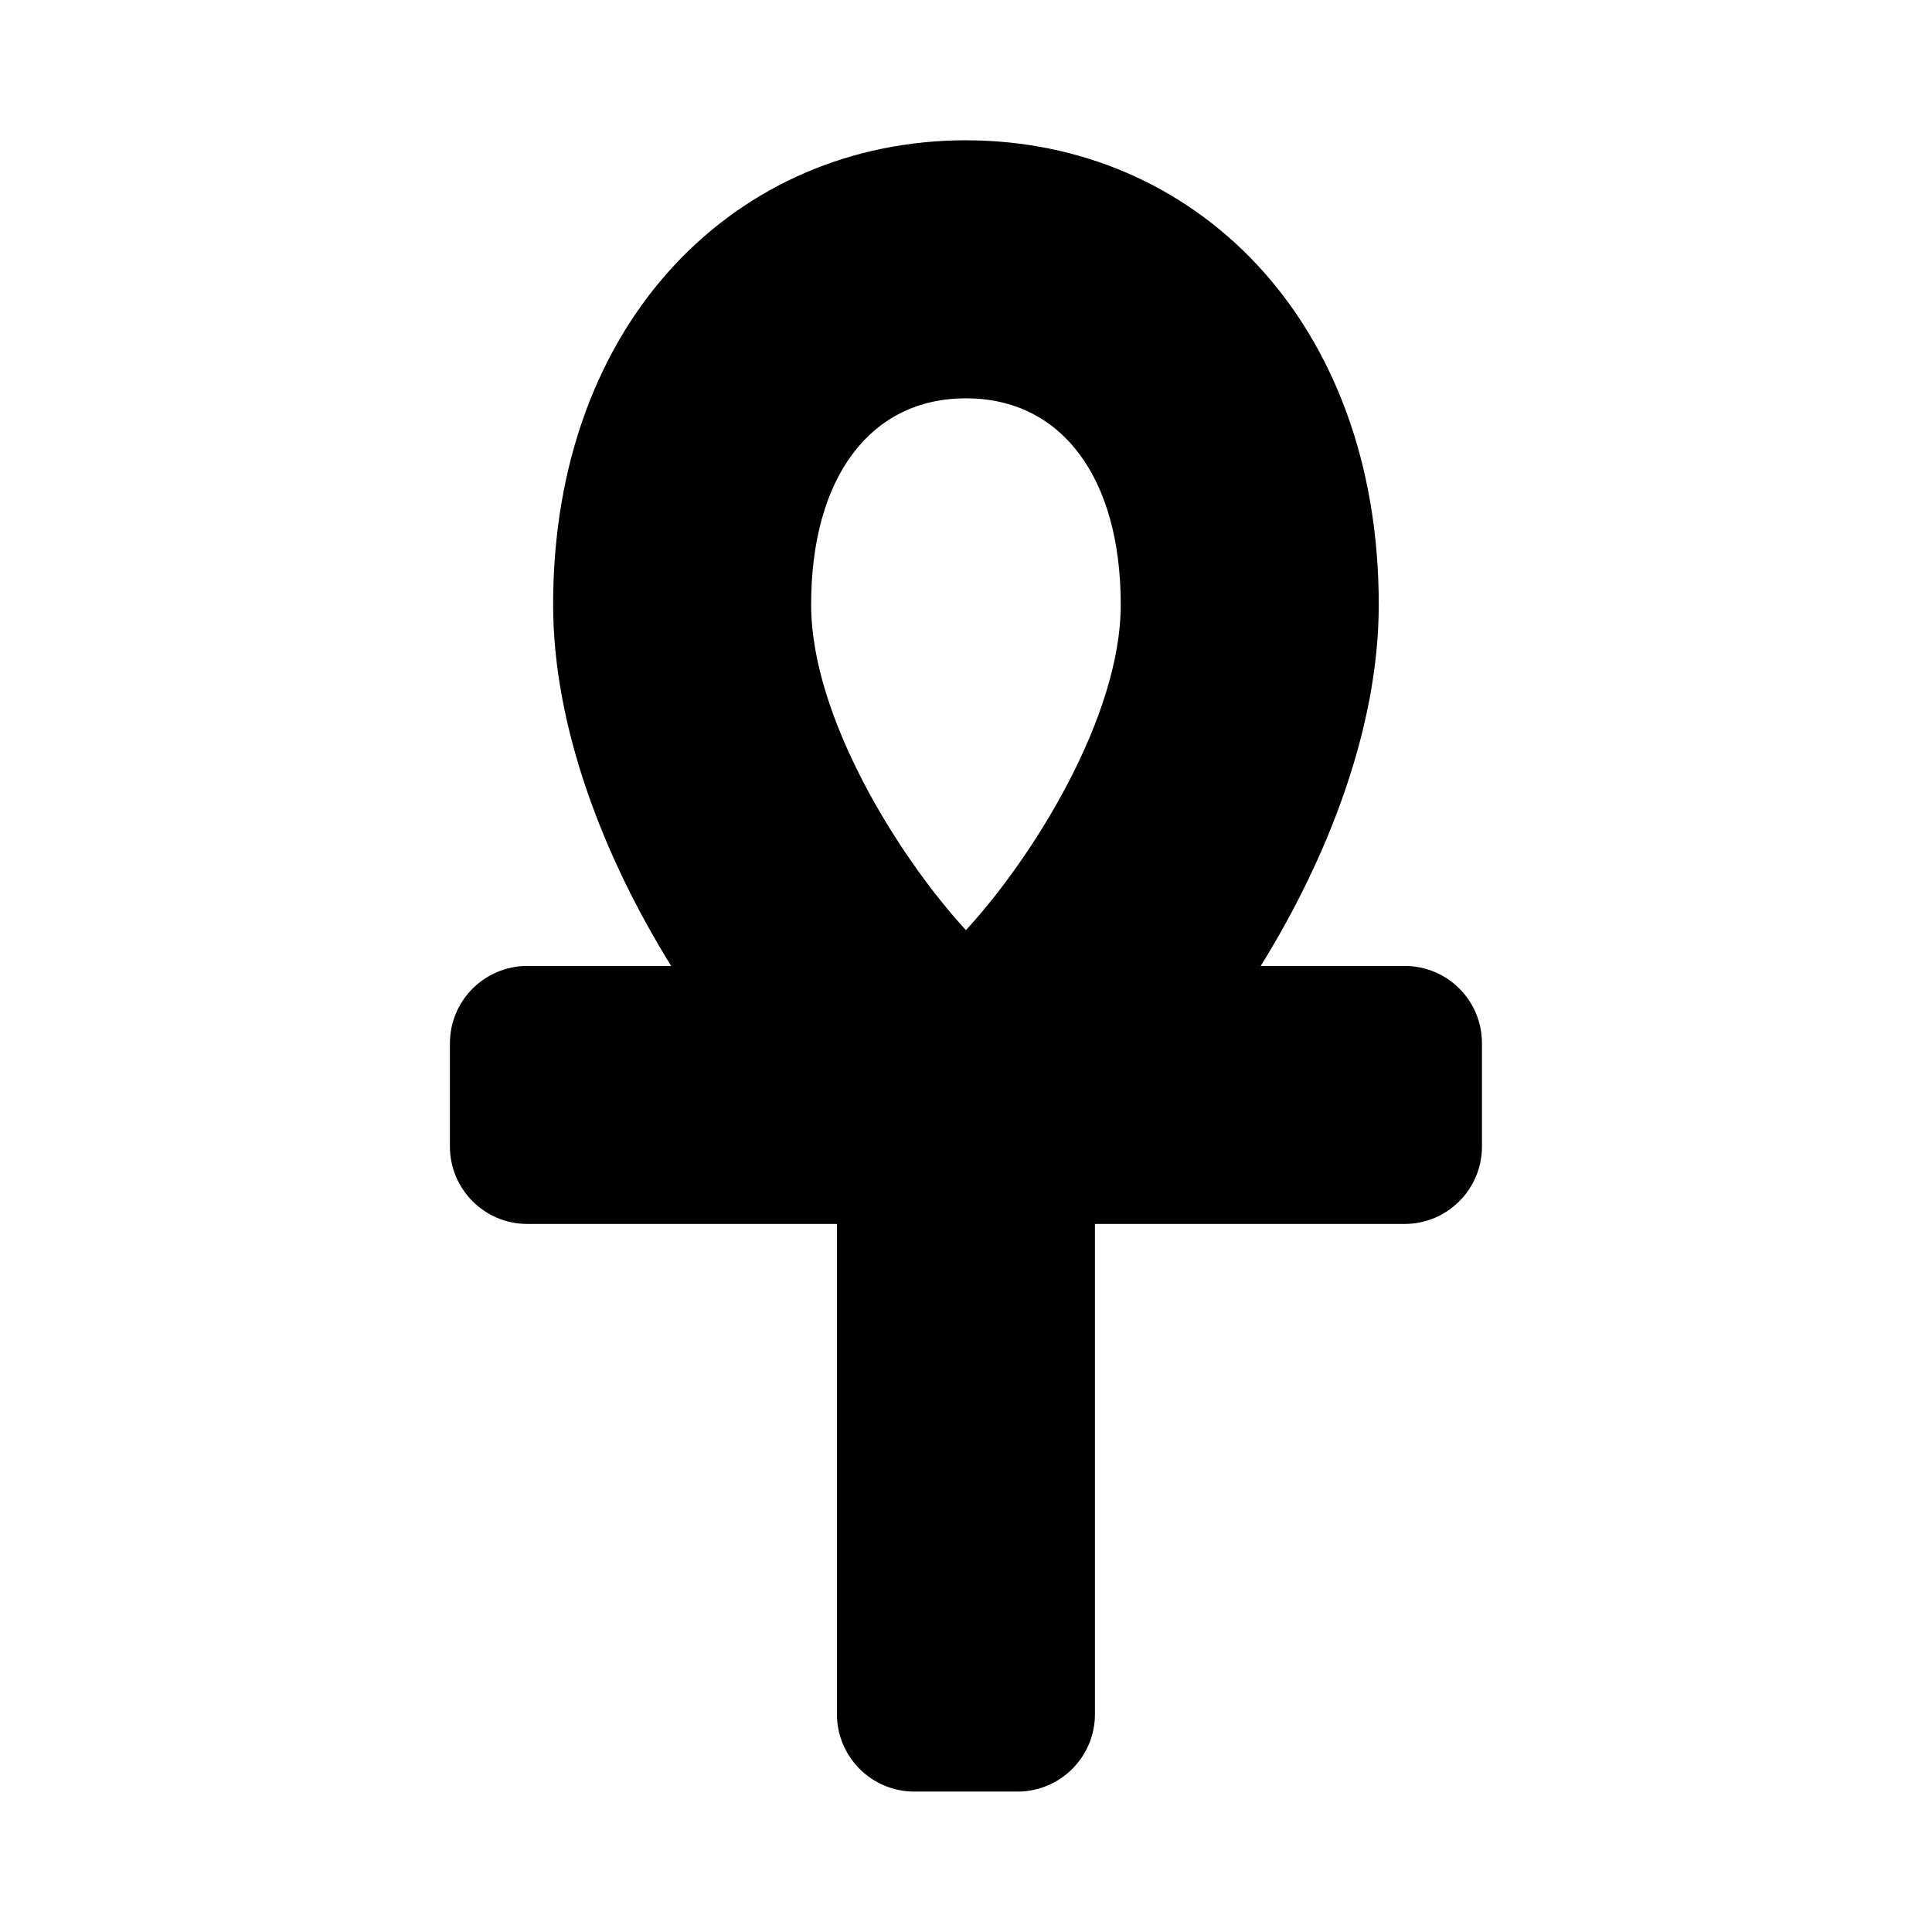 <svg xmlns="http://www.w3.org/2000/svg" width="100%" height="100%" viewBox="0 0 599.04 599.04"><path fill="currentColor" d="M435.5 299.5c13.3 0 24 10.7 24 24v32c0 13.3-10.8 24-24 24h-96v152c0 13.3-10.8 24-24 24h-32c-13.3 0-24-10.8-24-24v-152h-96c-13.3 0-24-10.8-24-24v-32c0-13.3 10.8-24 24-24h44.6c-21.1-34-36.6-74.3-36.6-112 0-88.4 57.3-144 128-144s128 55.6 128 144c0 37.7-15.5 78-36.6 112h44.6zM299.5 123.5c-29.6 0-48 24.5-48 64 0 34.7 27.1 78.2 48 100.9 20.9-22.7 48-66.2 48-100.9 0-39.5-18.4-64-48-64z" /></svg>